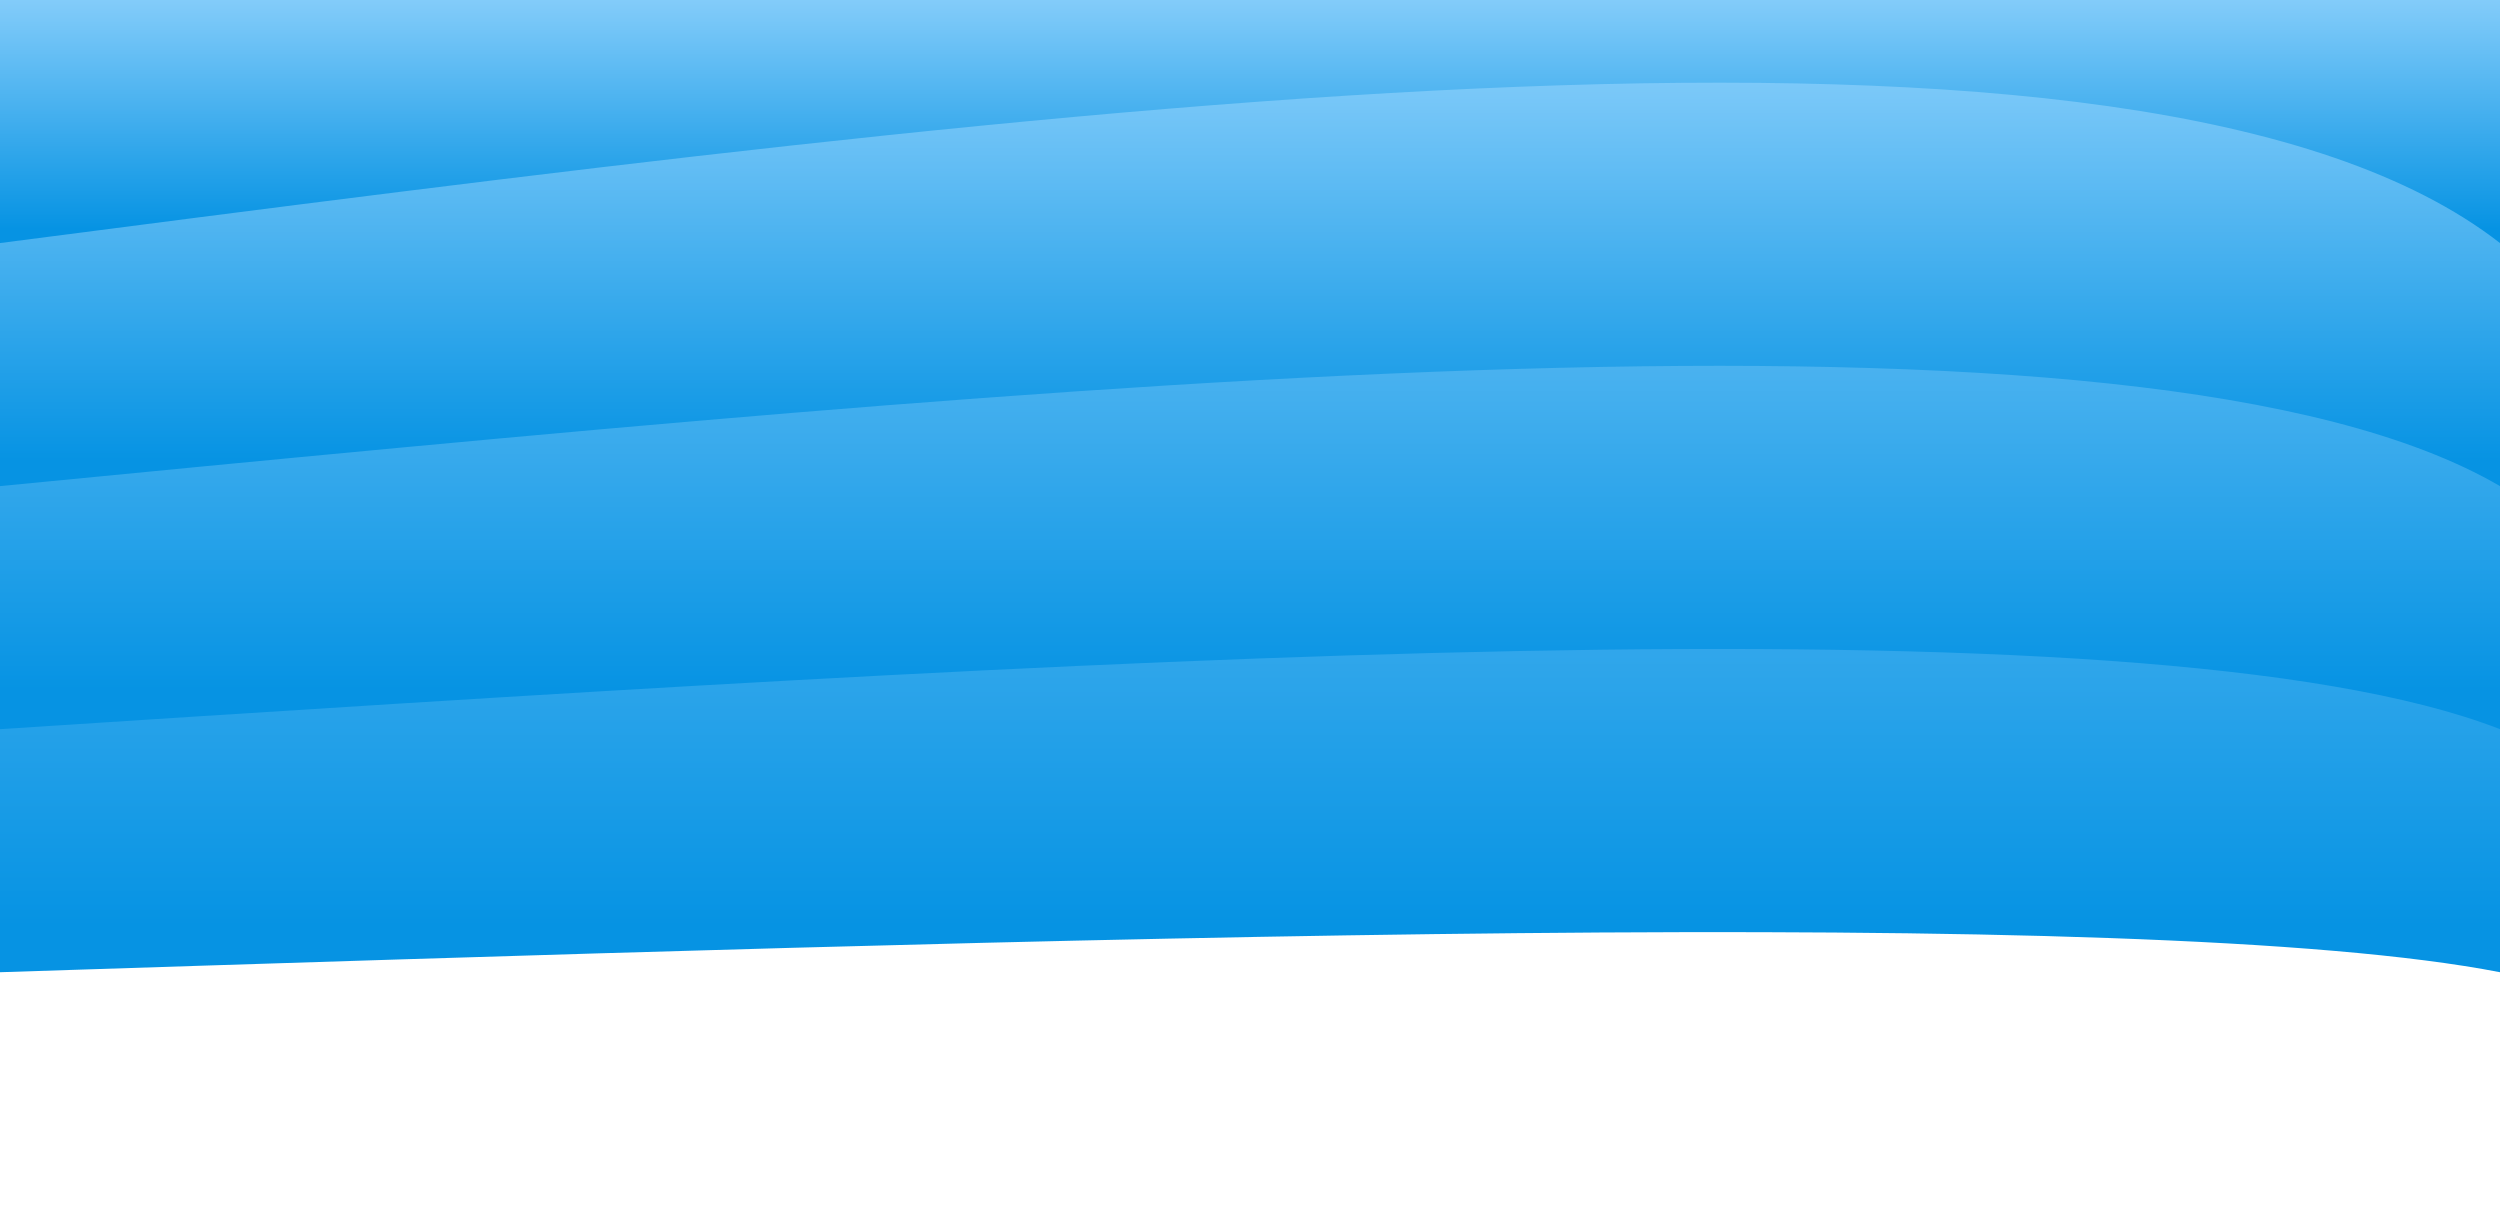 <svg width="100%" height="100%" id="svg" viewBox="0 0 1440 700" xmlns="http://www.w3.org/2000/svg" class="transition duration-300 ease-in-out delay-150"><defs><linearGradient id="gradient" x1="50%" y1="100%" x2="50%" y2="0%"><stop offset="5%" stop-color="#8ed1fc44"></stop><stop offset="95%" stop-color="#0693e344"></stop></linearGradient></defs><path d="M 0,700 C 0,700 0,140 0,140 C 205.714,180 822.857,160 1440,140 C 1440,140 1440,700 1440,700 Z" stroke="none" stroke-width="0" fill="url(#gradient)" class="transition-all duration-300 ease-in-out delay-150 path-0" transform="rotate(-180 720 350)"></path><defs><linearGradient id="gradient" x1="50%" y1="100%" x2="50%" y2="0%"><stop offset="5%" stop-color="#8ed1fc66"></stop><stop offset="95%" stop-color="#0693e366"></stop></linearGradient></defs><path d="M 0,700 C 0,700 0,280 0,280 C 205.714,360 822.857,320 1440,280 C 1440,280 1440,700 1440,700 Z" stroke="none" stroke-width="0" fill="url(#gradient)" class="transition-all duration-300 ease-in-out delay-150 path-1" transform="rotate(-180 720 350)"></path><defs><linearGradient id="gradient" x1="50%" y1="100%" x2="50%" y2="0%"><stop offset="5%" stop-color="#8ed1fc88"></stop><stop offset="95%" stop-color="#0693e388"></stop></linearGradient></defs><path d="M 0,700 C 0,700 0,420 0,420 C 205.714,540 822.857,480 1440,420 C 1440,420 1440,700 1440,700 Z" stroke="none" stroke-width="0" fill="url(#gradient)" class="transition-all duration-300 ease-in-out delay-150 path-2" transform="rotate(-180 720 350)"></path><defs><linearGradient id="gradient" x1="50%" y1="100%" x2="50%" y2="0%"><stop offset="5%" stop-color="#8ed1fcff"></stop><stop offset="95%" stop-color="#0693e3ff"></stop></linearGradient></defs><path d="M 0,700 C 0,700 0,560 0,560 C 205.714,720 822.857,640 1440,560 C 1440,560 1440,700 1440,700 Z" stroke="none" stroke-width="0" fill="url(#gradient)" class="transition-all duration-300 ease-in-out delay-150 path-3" transform="rotate(-180 720 350)"></path></svg>